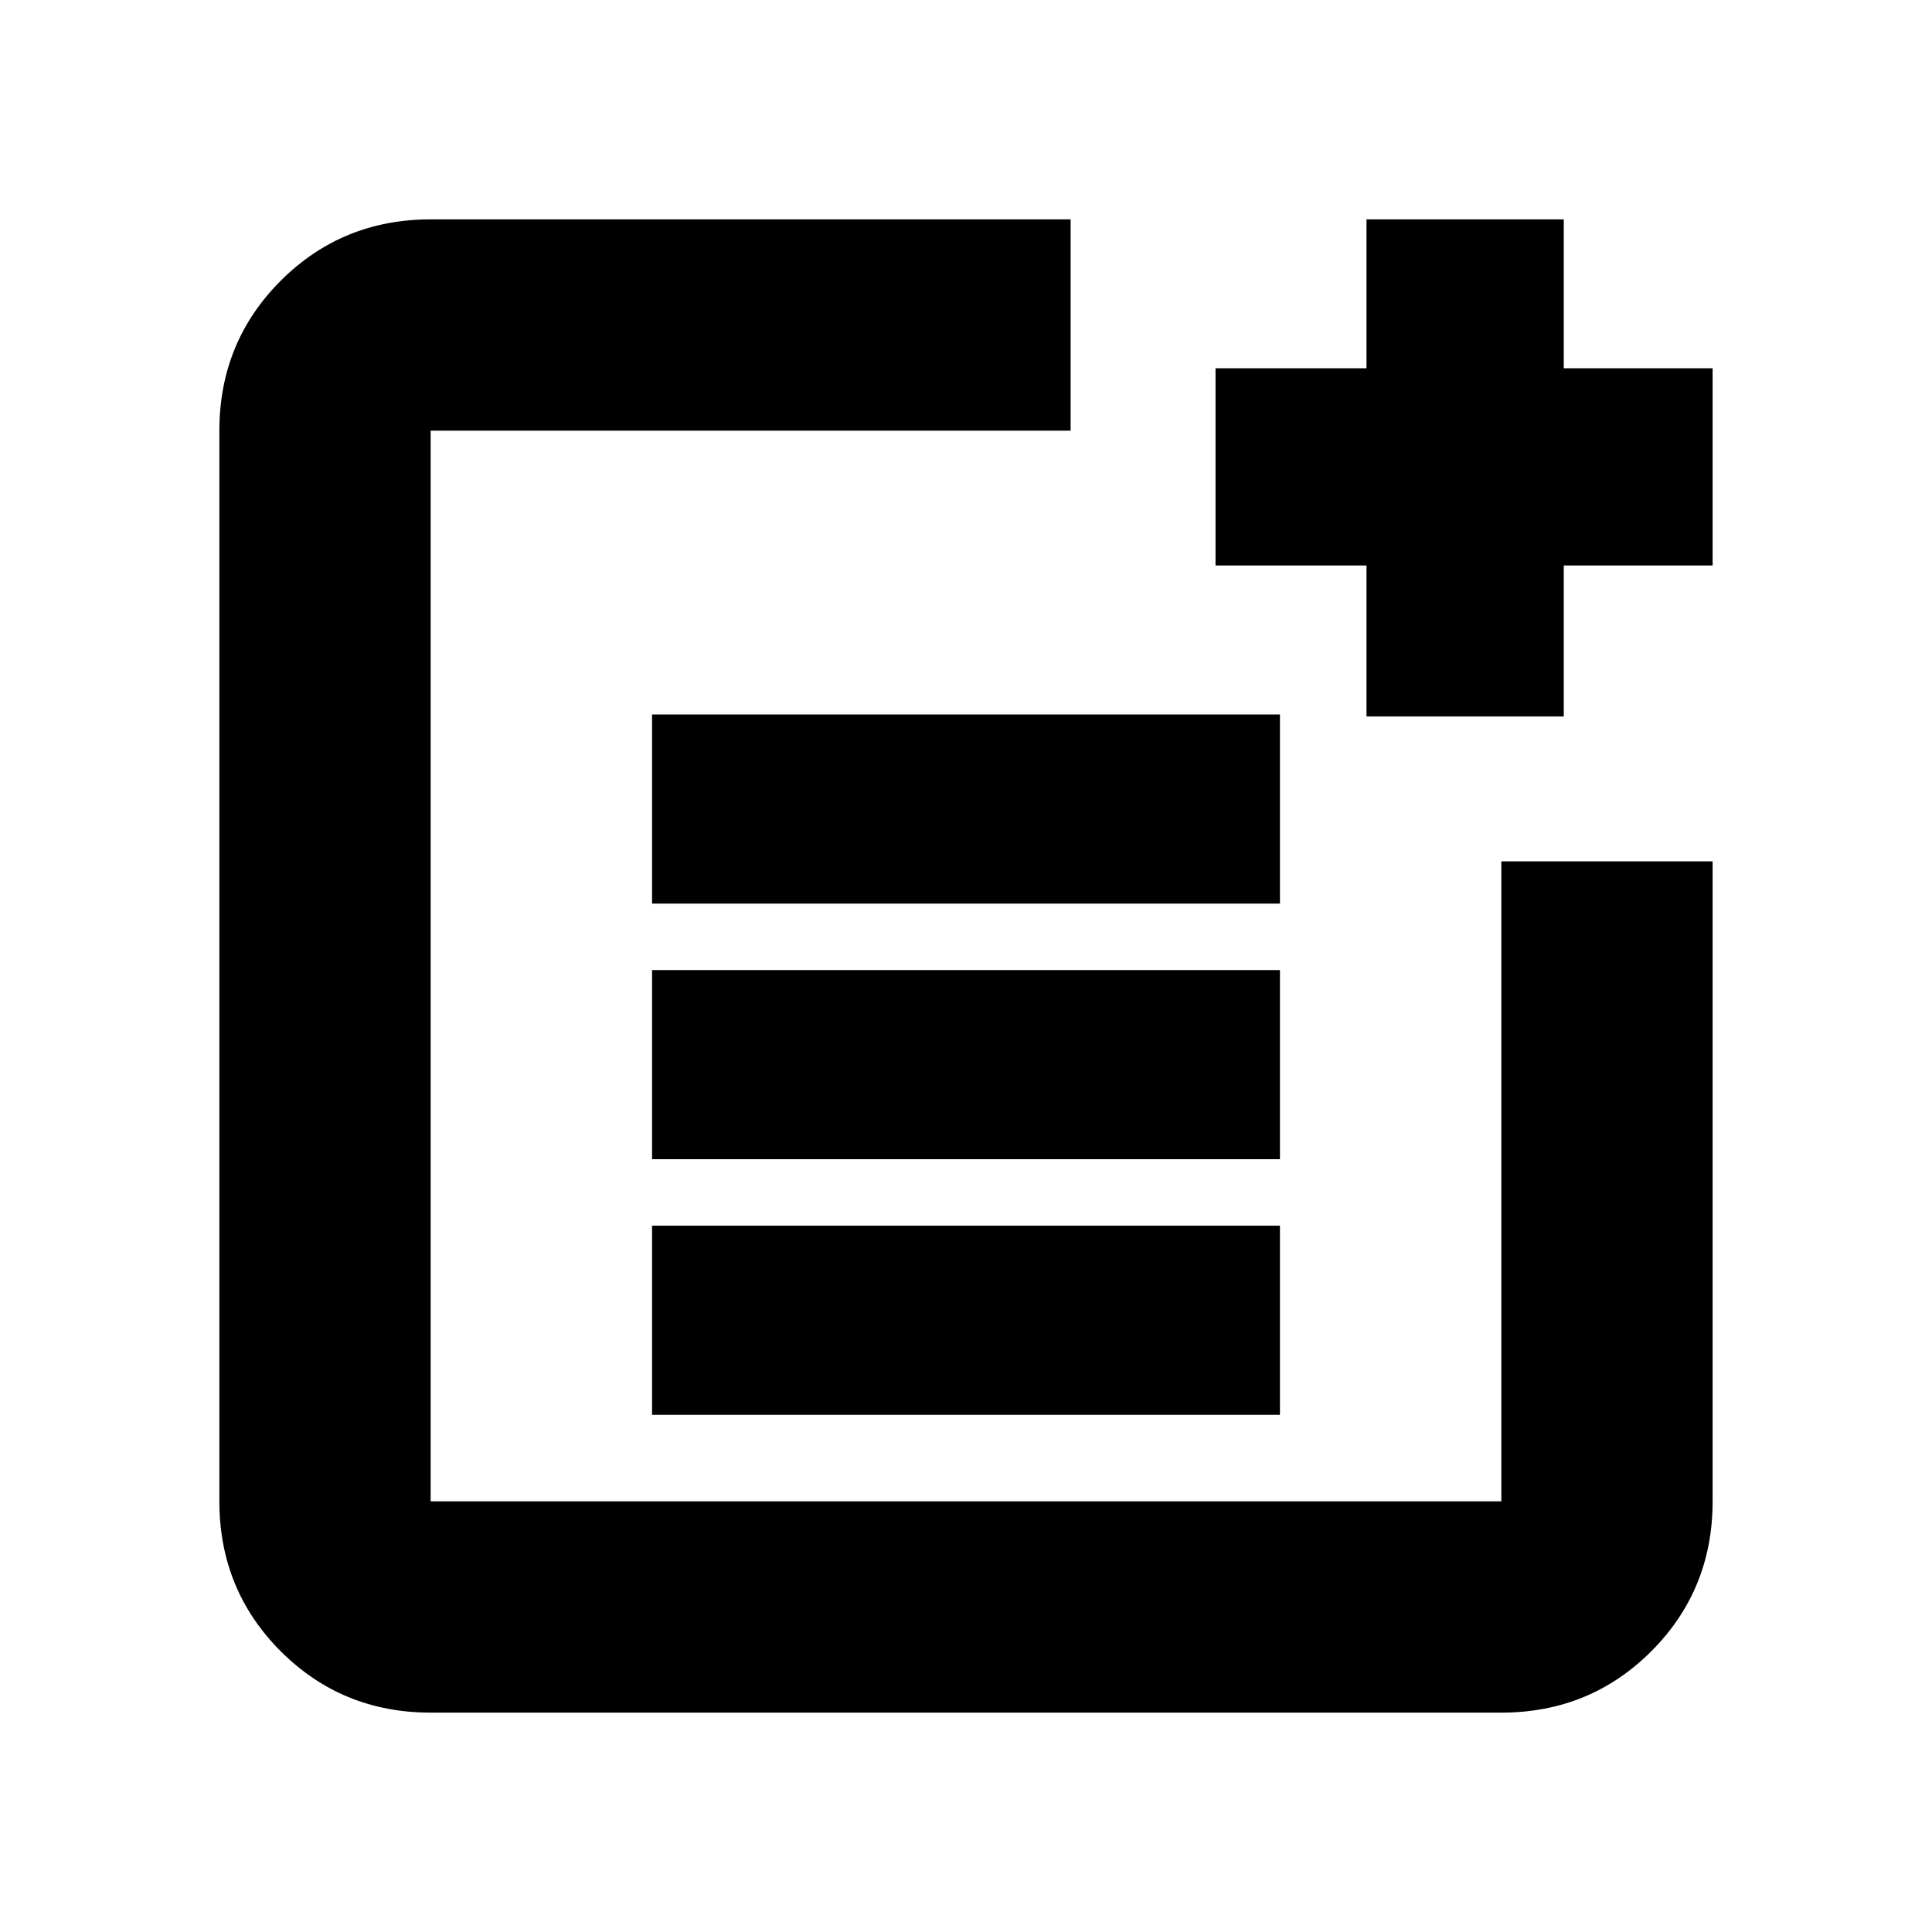 <svg xmlns="http://www.w3.org/2000/svg" height="20" width="20"><path d="M4.458 17.729q-.916 0-1.552-.635-.635-.636-.635-1.552V4.458q0-.916.635-1.552.636-.635 1.552-.635h6.625v2.187H4.458v11.084h11.084V8.917h2.187v6.625q0 .916-.635 1.552-.636.635-1.552.635Zm2.292-3.083v-1.958h6.5v1.958Zm0-2.646v-1.958h6.5V12Zm0-2.646V7.396h6.5v1.958Zm7.396-1.937V5.854h-1.563V3.812h1.563V2.271h2.042v1.541h1.541v2.042h-1.541v1.563Z"/></svg>